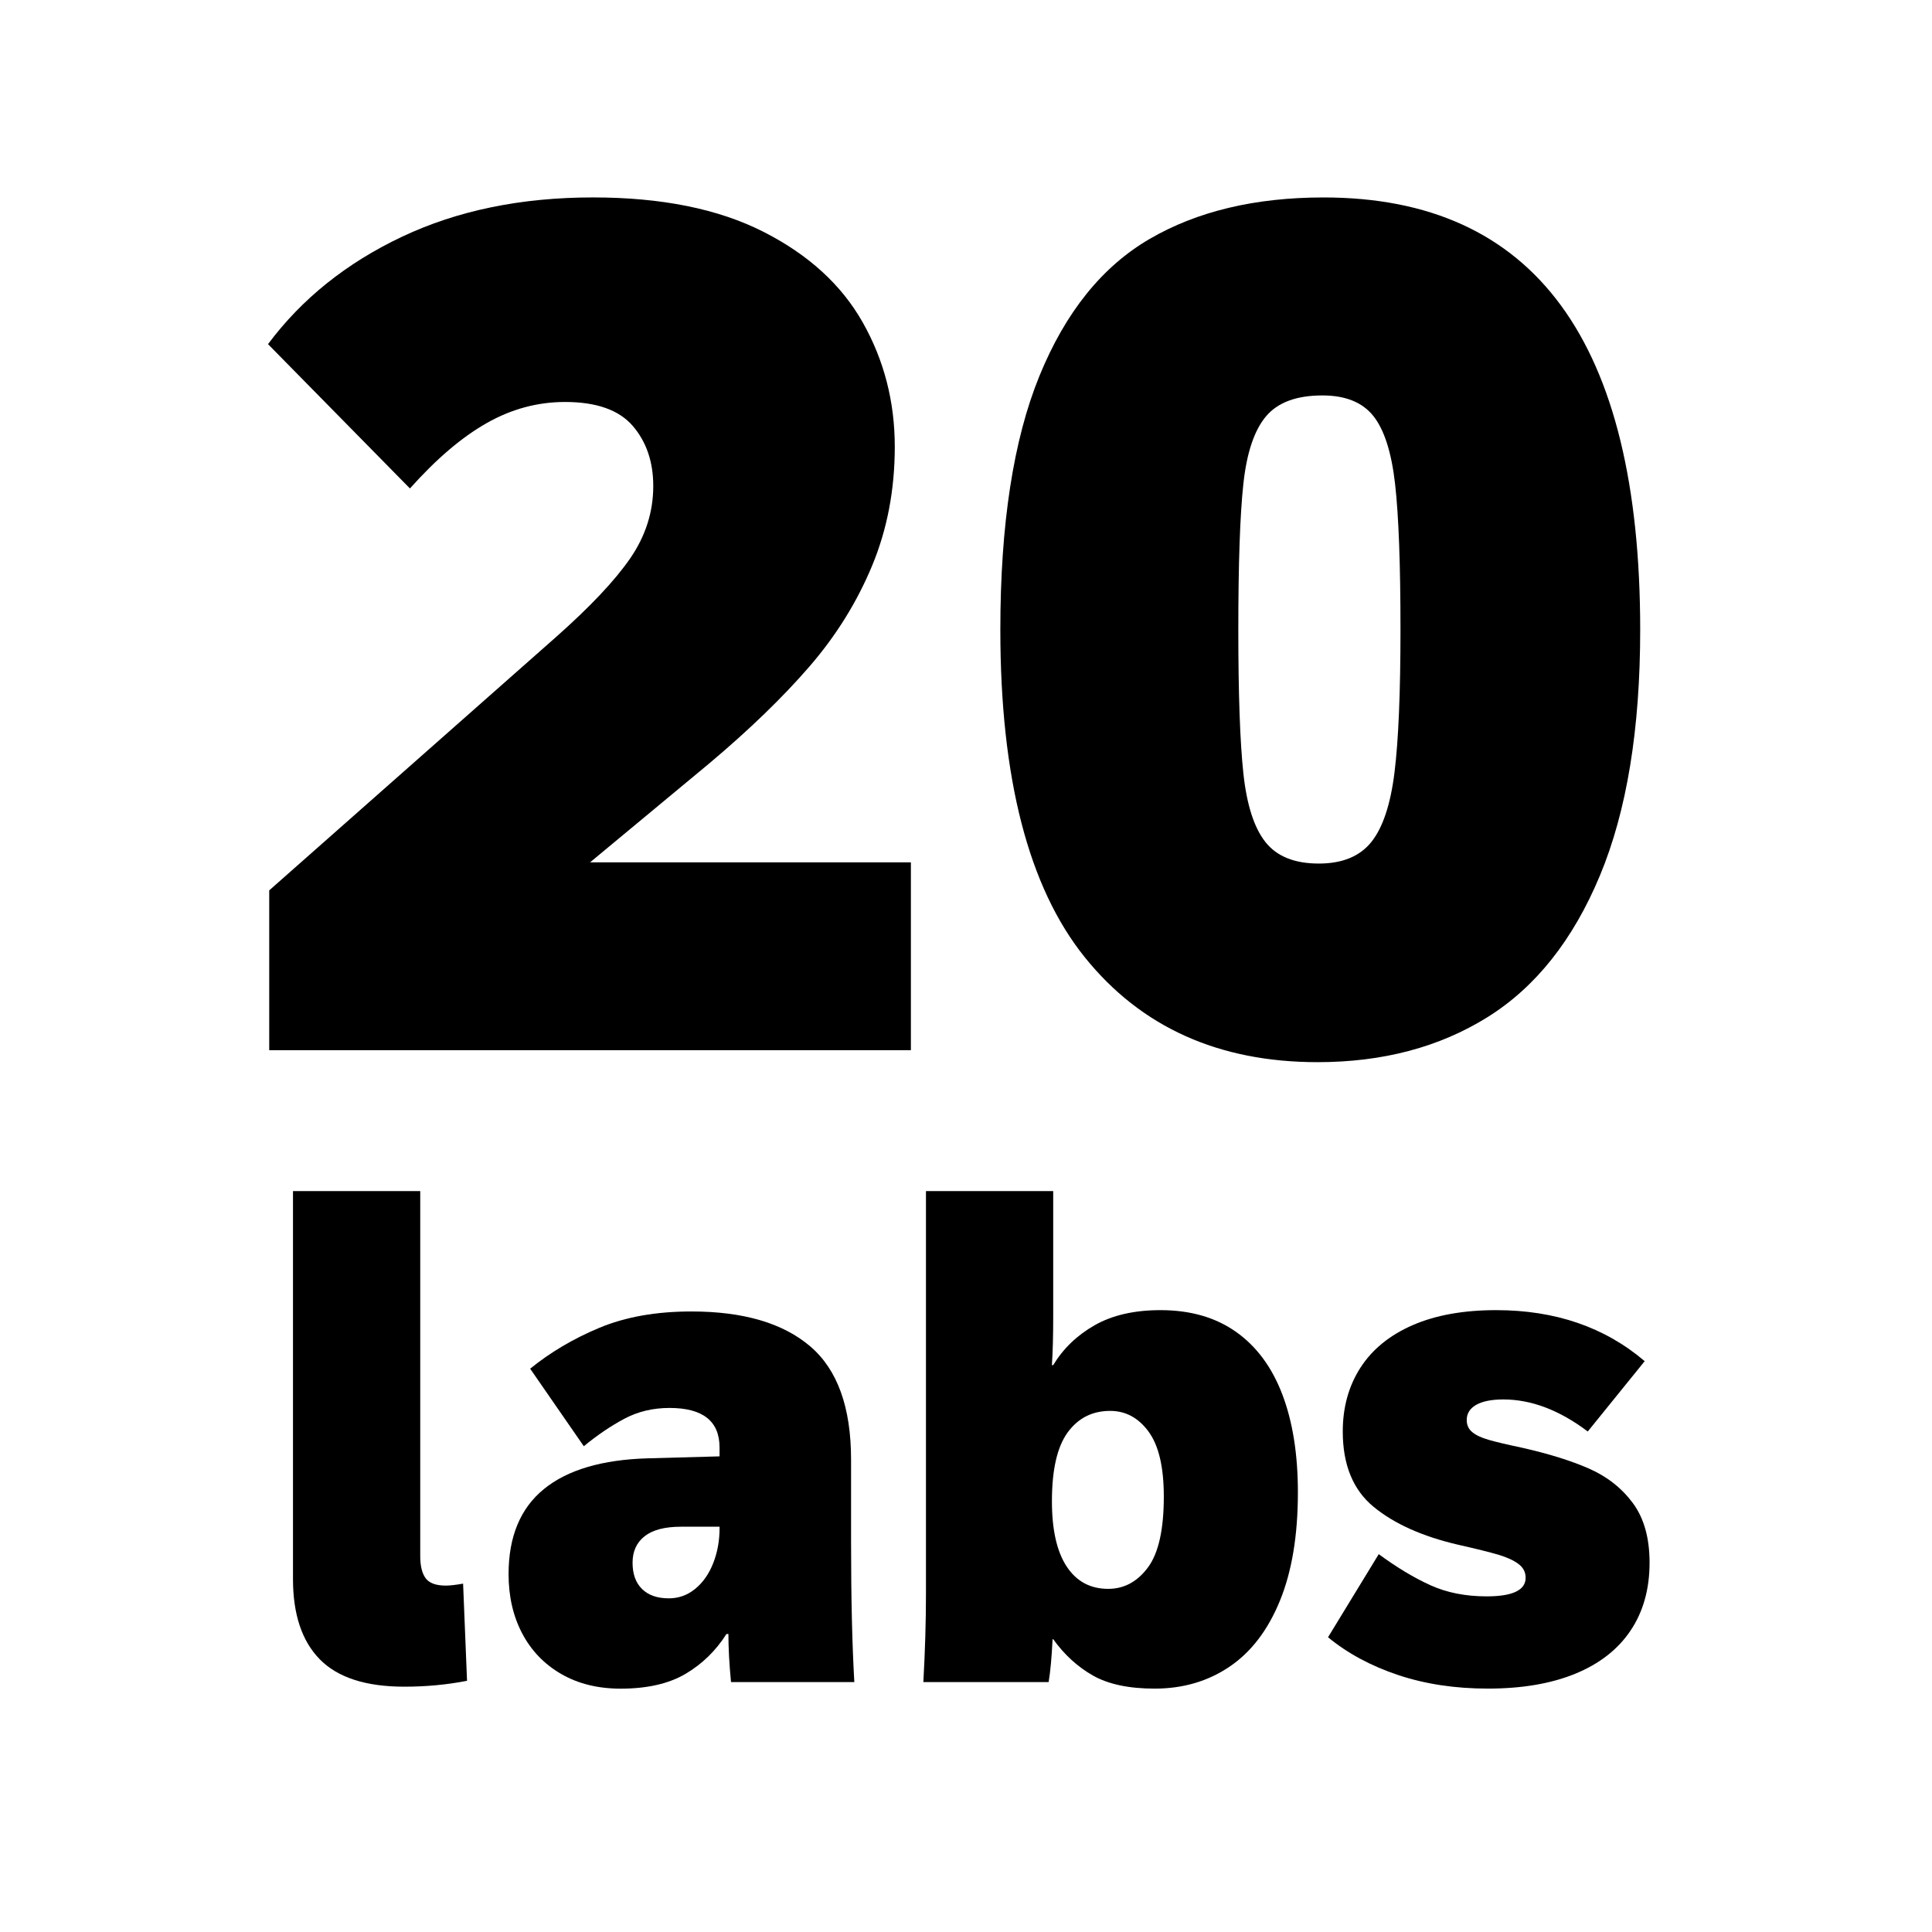 <?xml version="1.0" encoding="utf-8"?>
<!-- Generator: Adobe Illustrator 24.0.2, SVG Export Plug-In . SVG Version: 6.00 Build 0)  -->
<svg version="1.1" id="Layer_1" xmlns="http://www.w3.org/2000/svg" xmlns:xlink="http://www.w3.org/1999/xlink" x="0px" y="0px"
	 viewBox="0 0 800 800" style="enable-background:new 0 0 800 800;" xml:space="preserve">
<g>
	<path d="M377.18,357.08v77.78h-265.7v-66.18L230,263.99c14.32-12.67,24.65-23.62,30.99-32.84c6.33-9.22,9.51-19.18,9.51-29.88
		c0-10.04-2.84-18.35-8.52-24.94c-5.68-6.58-15.02-9.88-28.03-9.88c-11.36,0-22.19,2.92-32.47,8.77
		c-10.29,5.84-20.87,14.86-31.73,27.04l-58.77-59.76c13.99-18.77,32.47-33.58,55.44-44.45c22.96-10.87,49.34-16.3,79.14-16.3
		c28.31,0,51.81,4.73,70.5,14.2c18.68,9.47,32.43,22.02,41.24,37.66c8.8,15.64,13.21,32.76,13.21,51.36
		c0,17.78-3.13,34.2-9.38,49.26c-6.26,15.06-14.9,28.98-25.93,41.73c-11.03,12.76-24.86,26.14-41.48,40.13l-49.39,40.99H377.18z"/>
	<path d="M449.16,396.35c-23.3-28.97-34.94-74.16-34.94-135.57c0-43.62,5.39-78.65,16.17-105.07
		c10.78-26.42,26.01-45.35,45.68-56.79c19.67-11.44,43.67-17.16,71.98-17.16c87.41,0,131.12,59.68,131.12,179.03
		c0,41.16-5.56,75.07-16.67,101.74c-11.11,26.67-26.63,46.22-46.55,58.65c-19.92,12.43-43.38,18.64-70.38,18.64
		C504.6,439.81,472.45,425.32,449.16,396.35z M567.81,348.69c4.77-5.93,7.98-15.56,9.63-28.89c1.64-13.33,2.47-33,2.47-59.02
		c0-27-0.74-47.08-2.22-60.25c-1.48-13.17-4.49-22.59-9.01-28.27c-4.53-5.68-11.57-8.52-21.11-8.52c-10.7,0-18.48,2.88-23.33,8.64
		c-4.86,5.76-7.99,15.06-9.38,27.9c-1.4,12.84-2.1,33.01-2.1,60.5c0,26.67,0.7,46.51,2.1,59.51c1.4,13.01,4.44,22.47,9.14,28.4
		c4.69,5.93,12.06,8.89,22.1,8.89C555.79,357.58,563.03,354.62,567.81,348.69z"/>
</g>
<g>
	<path d="M132.43,687.1c-7.41-7.54-11.11-18.63-11.11-33.25V493.2h52.69v151.17c0,4.06,0.75,7.11,2.24,9.14s4.27,3.05,8.33,3.05
		c1.71,0,4.11-0.27,7.18-0.81l1.63,40.23c-8.31,1.63-16.98,2.44-26.01,2.44C151.49,698.41,139.84,694.64,132.43,687.1z"/>
	<path d="M232.33,693.13c-7-4.06-12.37-9.66-16.12-16.8c-3.75-7.13-5.62-15.31-5.62-24.52c0-15.53,4.88-27.27,14.63-35.22
		c9.75-7.95,24.11-12.19,43.07-12.73l29.66-0.81v-3.66c0-10.92-6.91-16.39-20.72-16.39c-6.86,0-13.09,1.49-18.69,4.47
		c-5.6,2.98-11.2,6.77-16.8,11.38l-22.21-32.1c8.31-6.77,17.86-12.42,28.65-16.93c10.79-4.51,23.5-6.77,38.13-6.77
		c21.49,0,37.88,4.81,49.17,14.43c11.29,9.62,16.93,25.26,16.93,46.93v33.86c0,23.39,0.45,42.8,1.35,58.25H302.7
		c-0.72-7.4-1.08-14.04-1.08-19.91h-0.81c-4.43,6.96-10.09,12.46-17,16.53c-6.91,4.06-15.87,6.1-26.89,6.1
		C247.52,699.22,239.33,697.19,232.33,693.13z M287.87,657.91c3.2-2.62,5.69-6.16,7.45-10.63c1.76-4.47,2.64-9.32,2.64-14.56v-0.54
		h-15.98c-6.68,0-11.7,1.31-15.04,3.93c-3.34,2.62-5.01,6.28-5.01,10.97c0,4.7,1.31,8.33,3.93,10.9c2.62,2.57,6.32,3.86,11.11,3.86
		C281.03,661.84,284.66,660.53,287.87,657.91z"/>
	<path d="M452.58,693.81c-6.37-3.61-11.85-8.62-16.46-15.04h-0.27c-0.36,7.41-0.9,13.32-1.63,17.74h-51.88
		c0.72-13,1.08-25.1,1.08-36.3V493.2h52.69v52.15c0,7.86-0.18,14.49-0.54,19.91h0.54c4.15-6.86,9.89-12.37,17.2-16.53
		c7.31-4.15,16.39-6.23,27.23-6.23c12.37,0,22.8,3,31.29,9.01c8.49,6.01,14.88,14.65,19.17,25.94c4.29,11.29,6.43,24.79,6.43,40.5
		c0,17.79-2.48,32.76-7.45,44.9c-4.97,12.15-11.92,21.25-20.86,27.29c-8.94,6.05-19.28,9.08-31.02,9.08
		C467.46,699.22,458.95,697.42,452.58,693.81z M475.34,649.04c4.38-5.91,6.57-15.69,6.57-29.33c0-12.19-2.1-21.15-6.3-26.89
		c-4.2-5.73-9.5-8.6-15.92-8.6c-7.41,0-13.27,2.98-17.61,8.94c-4.33,5.96-6.5,15.44-6.5,28.45c0,11.83,2.03,20.84,6.09,27.02
		c4.06,6.19,9.8,9.28,17.2,9.28C465.47,657.91,470.95,654.95,475.34,649.04z"/>
	<path d="M578.96,693.6c-11.24-3.75-20.93-8.96-29.05-15.65l21-34.41c7.49,5.51,14.63,9.8,21.4,12.87
		c6.77,3.07,14.54,4.61,23.3,4.61c10.75,0,16.12-2.57,16.12-7.72c0-2.35-1.02-4.27-3.05-5.76s-4.81-2.75-8.33-3.79
		c-3.52-1.04-9.08-2.42-16.66-4.13c-14.72-3.43-26.35-8.65-34.88-15.65c-8.53-7-12.8-17.41-12.8-31.22
		c0-10.02,2.44-18.83,7.31-26.41c4.88-7.58,12.08-13.45,21.6-17.61c9.53-4.15,21.06-6.23,34.61-6.23c24.47,0,44.97,7.04,61.5,21.13
		l-23.57,29.12c-11.74-8.85-23.39-13.27-34.95-13.27c-4.88,0-8.63,0.75-11.24,2.23c-2.62,1.49-3.93,3.59-3.93,6.3
		c0,2.08,0.77,3.75,2.3,5.01c1.53,1.27,3.79,2.33,6.77,3.18c2.98,0.86,7.45,1.92,13.41,3.18c11.29,2.53,20.68,5.44,28.17,8.74
		c7.49,3.3,13.54,8.06,18.15,14.29c4.61,6.23,6.91,14.45,6.91,24.65c0,10.93-2.62,20.3-7.86,28.11
		c-5.24,7.81-12.87,13.77-22.89,17.88s-22.08,6.16-36.17,6.16C602.6,699.22,590.2,697.35,578.96,693.6z"/>
</g>
</svg>

